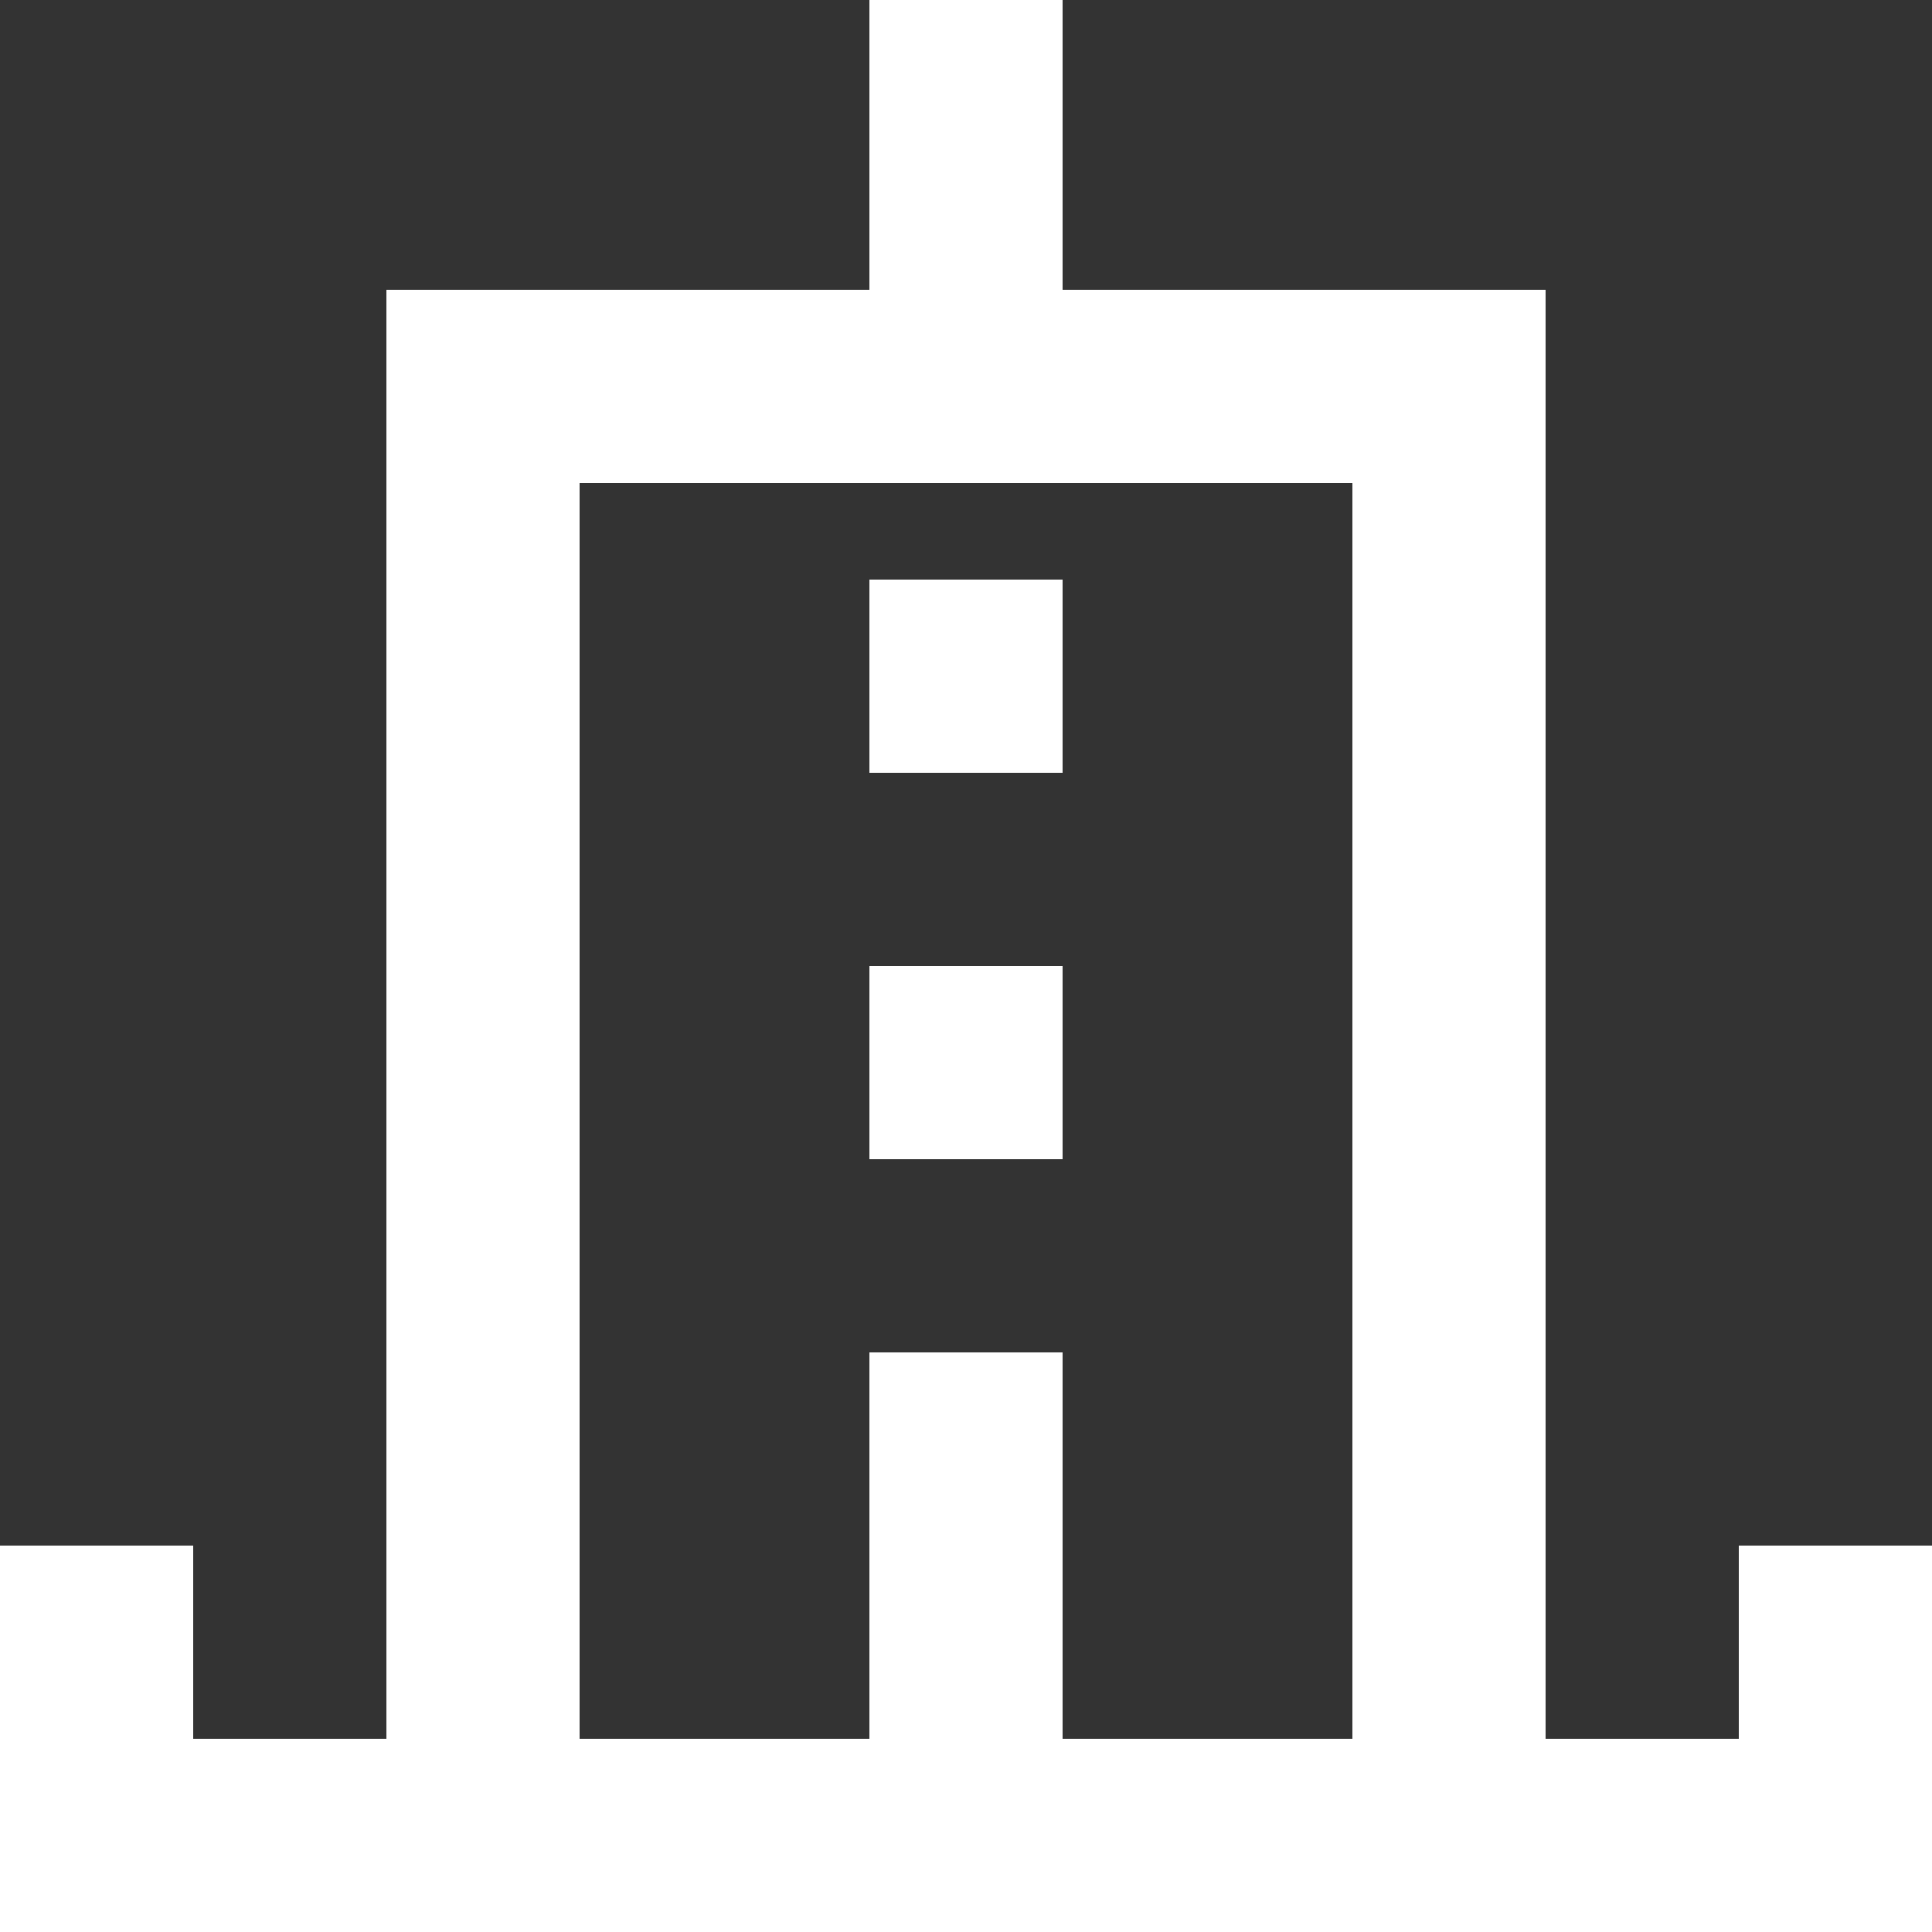 <?xml version="1.0" encoding="UTF-8" standalone="no"?>
<svg width="20px" height="20px" viewBox="0 0 20 20" version="1.1" xmlns="http://www.w3.org/2000/svg" xmlns:xlink="http://www.w3.org/1999/xlink">
    <rect x="0" y="0" width="20" height="20" fill="#333333" stroke="none"/>
    <!-- Generator: Sketch 3.8.1 (29687) - http://www.bohemiancoding.com/sketch -->
    <title>building [#808]</title>
    <desc>Created with Sketch.</desc>
    <defs></defs>
    <g id="Page-1" stroke="none" stroke-width="1" fill="none" fill-rule="evenodd">
        <g id="Dribbble-Dark-Preview" transform="translate(-60, -4679)" fill="#FFFFFF">
            <g id="icons" transform="translate(56, 160)">
                <path d="M13,4527 L15,4527 L15,4525 L13,4525 L13,4527 Z M13,4531 L15,4531 L15,4529 L13,4529 L13,4531 Z M15,4537 L15,4533 L13,4533 L13,4537 L10,4537 L10,4524 L13,4524 L15,4524 L18,4524 L18,4537 L15,4537 Z M22,4535 L22,4537 L20,4537 L20,4522 L18,4522 L15,4522 L15,4519 L13,4519 L13,4522 L10,4522 L8,4522 L8,4537 L6,4537 L6,4535 L4,4535 L4,4537 L4,4539 L8,4539 L10,4539 L18,4539 L20,4539 L24,4539 L24,4537 L24,4535 L22,4535 Z" id="building-[#808]"></path>
            </g>
        </g>
    </g>
</svg>